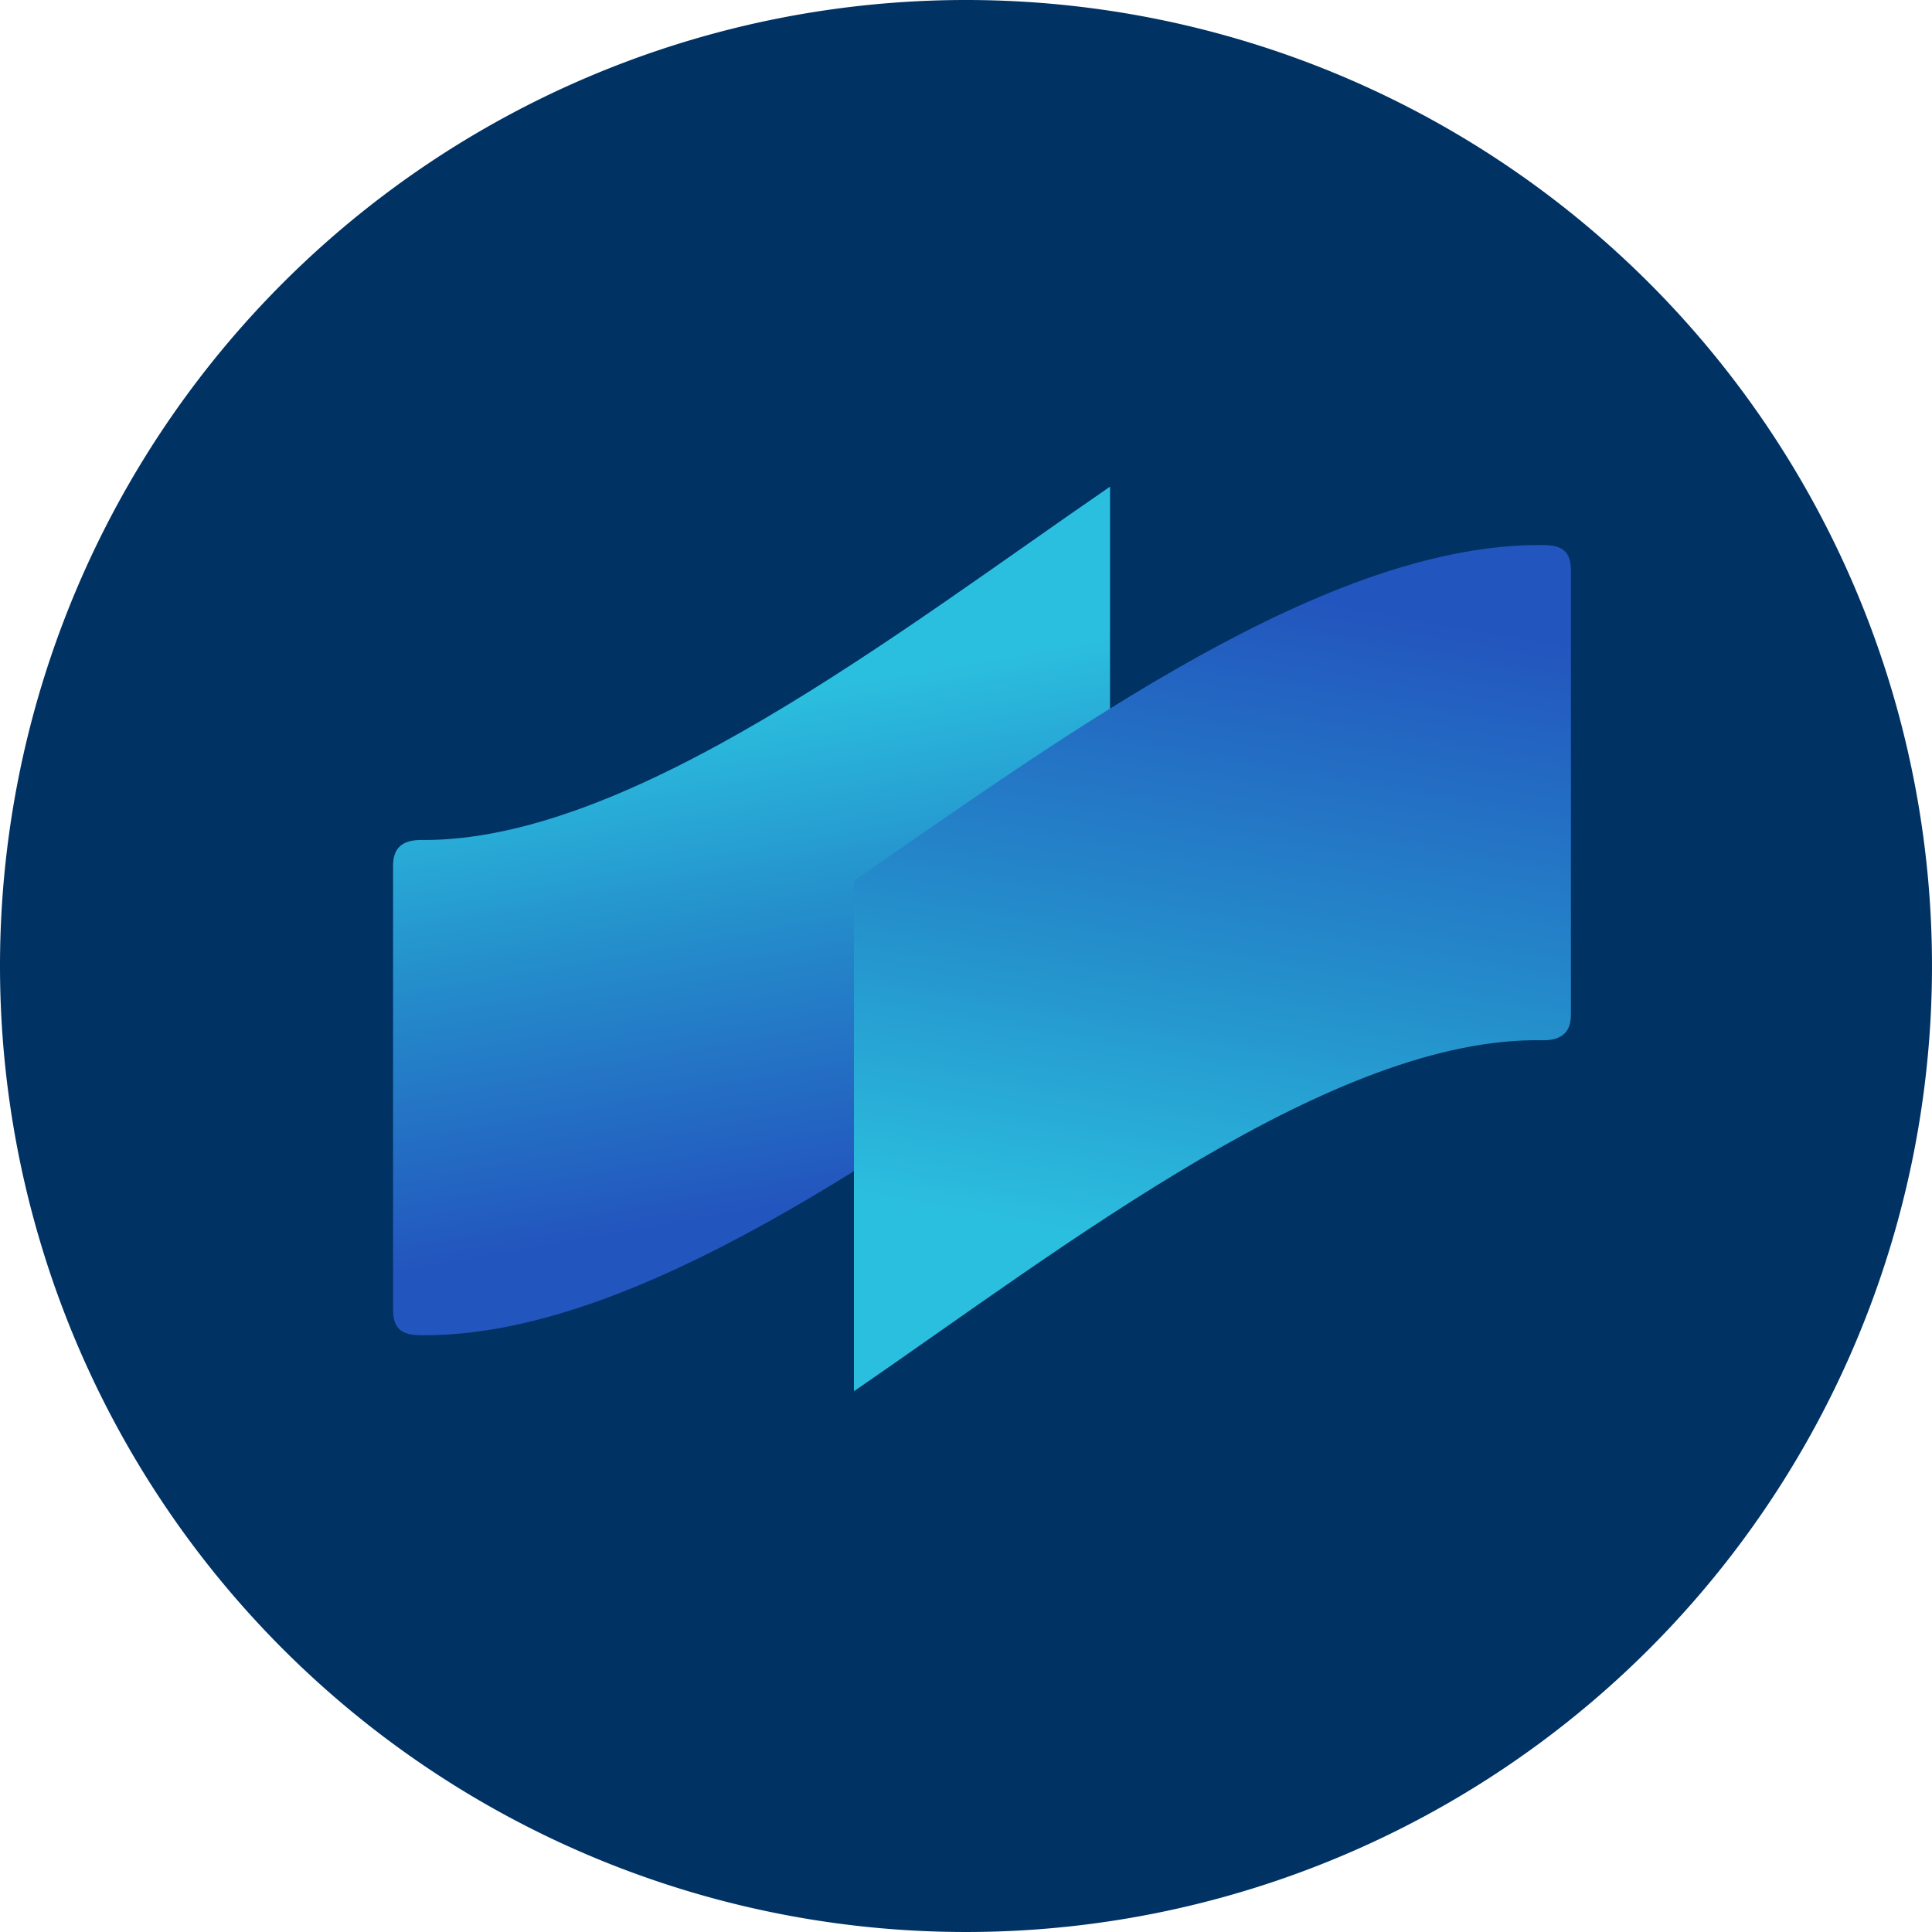 <svg xmlns="http://www.w3.org/2000/svg" xmlns:xlink="http://www.w3.org/1999/xlink" viewBox="0 0 9 9"><defs><linearGradient id="af62d500-a1bf-4cec-9789-6ee0023fa00e" x1="3.807" y1="-1948.074" x2="3.222" y2="-1951.389" gradientTransform="translate(0 1954)" gradientUnits="userSpaceOnUse"><stop offset=".1" stop-color="#2355be"/><stop offset=".5" stop-color="#248fcb"/><stop offset=".8" stop-color="#2bbfdf"/></linearGradient><linearGradient id="b7c0e2bb-1402-45ec-9dfd-23a74b5d6b39" x1="6155.252" y1="3690.032" x2="6156.025" y2="3685.646" gradientTransform="rotate(180 3080.635 1846.176)" xlink:href="#af62d500-a1bf-4cec-9789-6ee0023fa00e"/></defs><path id="ffbff7fe-d5fe-4afd-80d4-21373d835bf5" d="M4.5 0A4.5 4.5 0 110 4.5 4.5 4.5 0 014.5 0z" fill="#003264"/><path d="M1.961 3.913c-.09 0-.13.04-.13.12V6.1c0 .09.04.12.13.12.993.01 2.207-.873 3.21-1.565V2.267c-.993.682-2.237 1.656-3.21 1.646z" fill="url(#af62d500-a1bf-4cec-9789-6ee0023fa00e)"/><path d="M7.188 4.846c.09 0 .13-.04.13-.12V2.659c0-.09-.04-.12-.13-.12-1.003-.01-2.207.872-3.21 1.564v2.378c.993-.682 2.237-1.655 3.21-1.635z" fill="url(#b7c0e2bb-1402-45ec-9dfd-23a74b5d6b39)"/></svg>